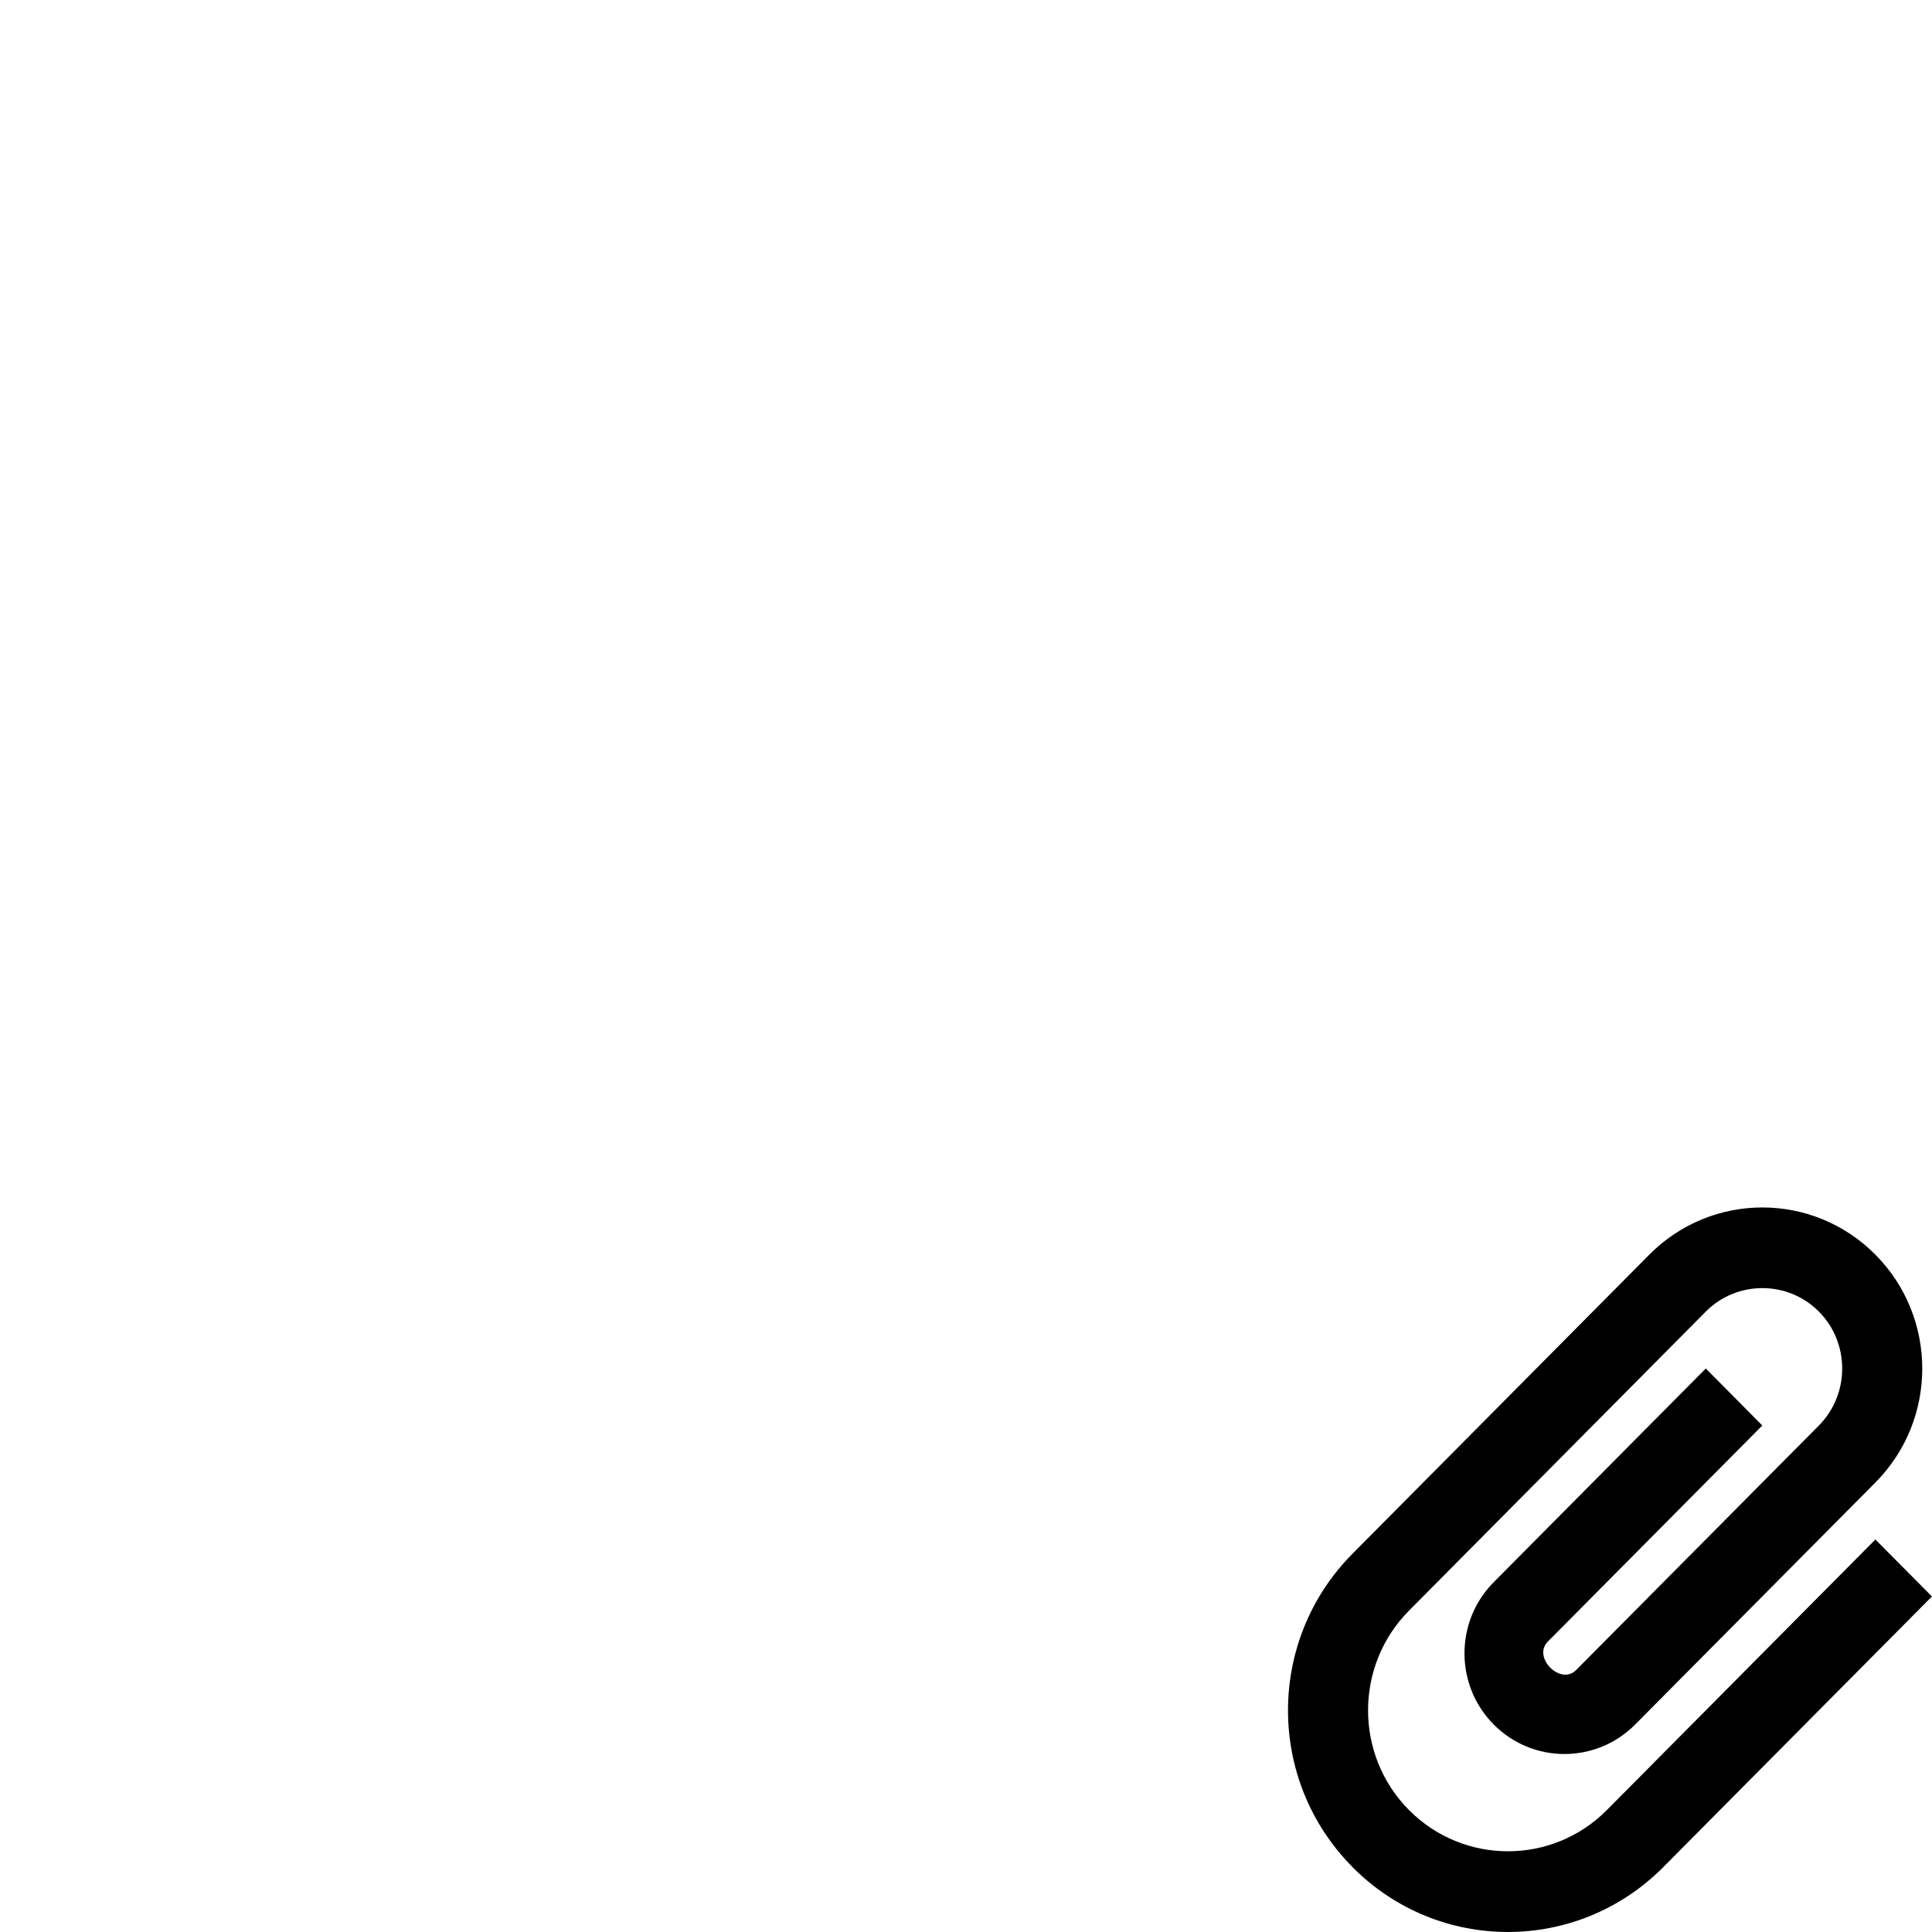 <svg id="svg6" height="24" version="1.1" viewBox="0 0 24 24" width="24" xmlns="http://www.w3.org/2000/svg"><path id="path4" d="m16.801 23.193c-1.068-1.076-1.068-2.816 0-3.892l3.687-3.715c.776-.782 2.033-.782 2.809 0 .776.782.776 2.049 0 2.83l-2.985 3.007c-.485.488-1.271.488-1.756 0-.485-.488-.485-1.281 0-1.769l2.634-2.654.702.708-2.665 2.685c-.193.195.158.548.351.354l3.017-3.039c.386-.389.386-1.026 0-1.415-.386-.389-1.018-.389-1.405 0l-3.687 3.715c-.678.683-.678 1.794 0 2.477.678.683 1.781.683 2.458 0l3.336-3.361.702.708-3.336 3.361c-1.068 1.076-2.795 1.076-3.863 0z" stroke-width="1"/></svg>